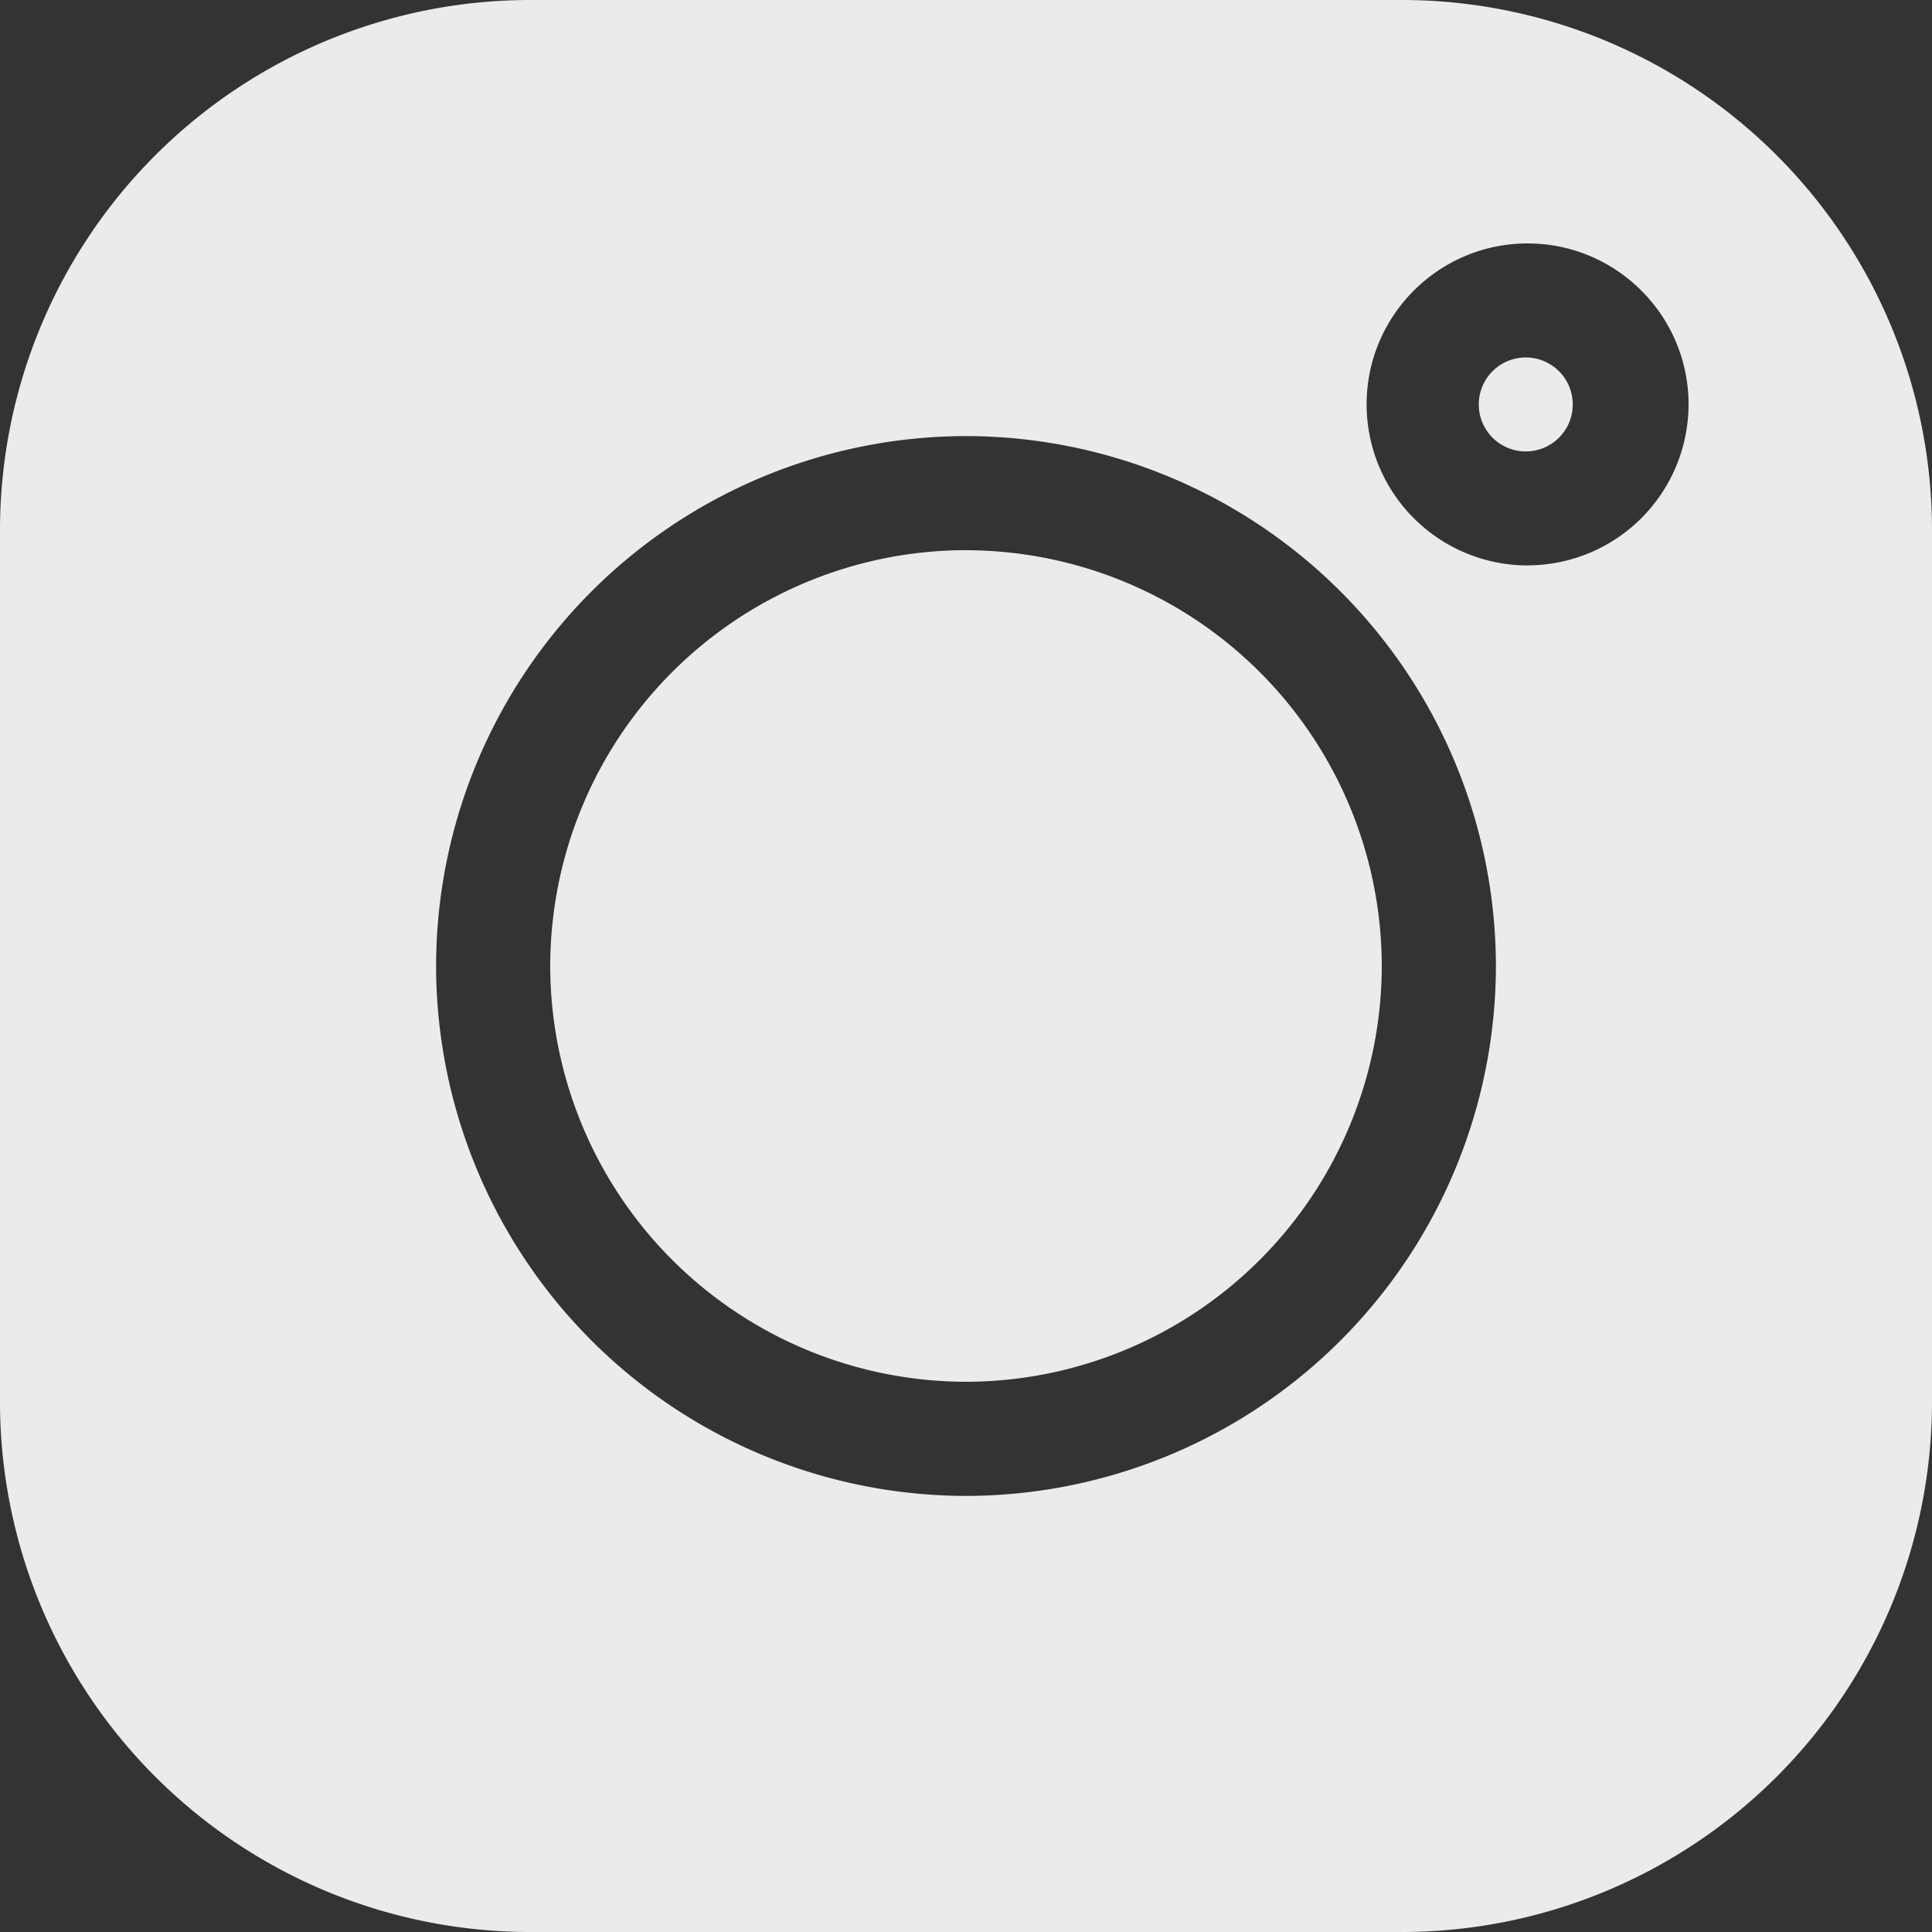 <svg width="25" height="25" fill="none" xmlns="http://www.w3.org/2000/svg"><rect width="100%" height="100%" fill="#333333" stroke="none"/><g clip-path="url(#clip0_0_435)" fill="#ECEBEB"><path d="M19.767 4.626a.608.608 0 10.002 1.215.608.608 0 00-.002-1.215zM12.5 7.119A5.387 5.387 0 007.12 12.5a5.387 5.387 0 005.38 5.38 5.387 5.387 0 005.38-5.38 5.387 5.387 0 00-5.38-5.38z"/><path d="M18.147 0H6.853A6.861 6.861 0 000 6.853v11.294A6.861 6.861 0 006.853 25h11.294A6.861 6.861 0 0025 18.147V6.853A6.861 6.861 0 0018.147 0zM12.5 19.357A6.865 6.865 0 015.643 12.5 6.865 6.865 0 0112.5 5.643a6.865 6.865 0 016.857 6.857 6.865 6.865 0 01-6.857 6.857zm7.267-12.04a2.086 2.086 0 01-2.083-2.084c0-1.149.934-2.083 2.083-2.083s2.083.934 2.083 2.083a2.086 2.086 0 01-2.083 2.083z"/></g><defs><clipPath id="clip0_0_435"><path fill="#fff" d="M0 0h25v25H0z"/></clipPath></defs></svg>